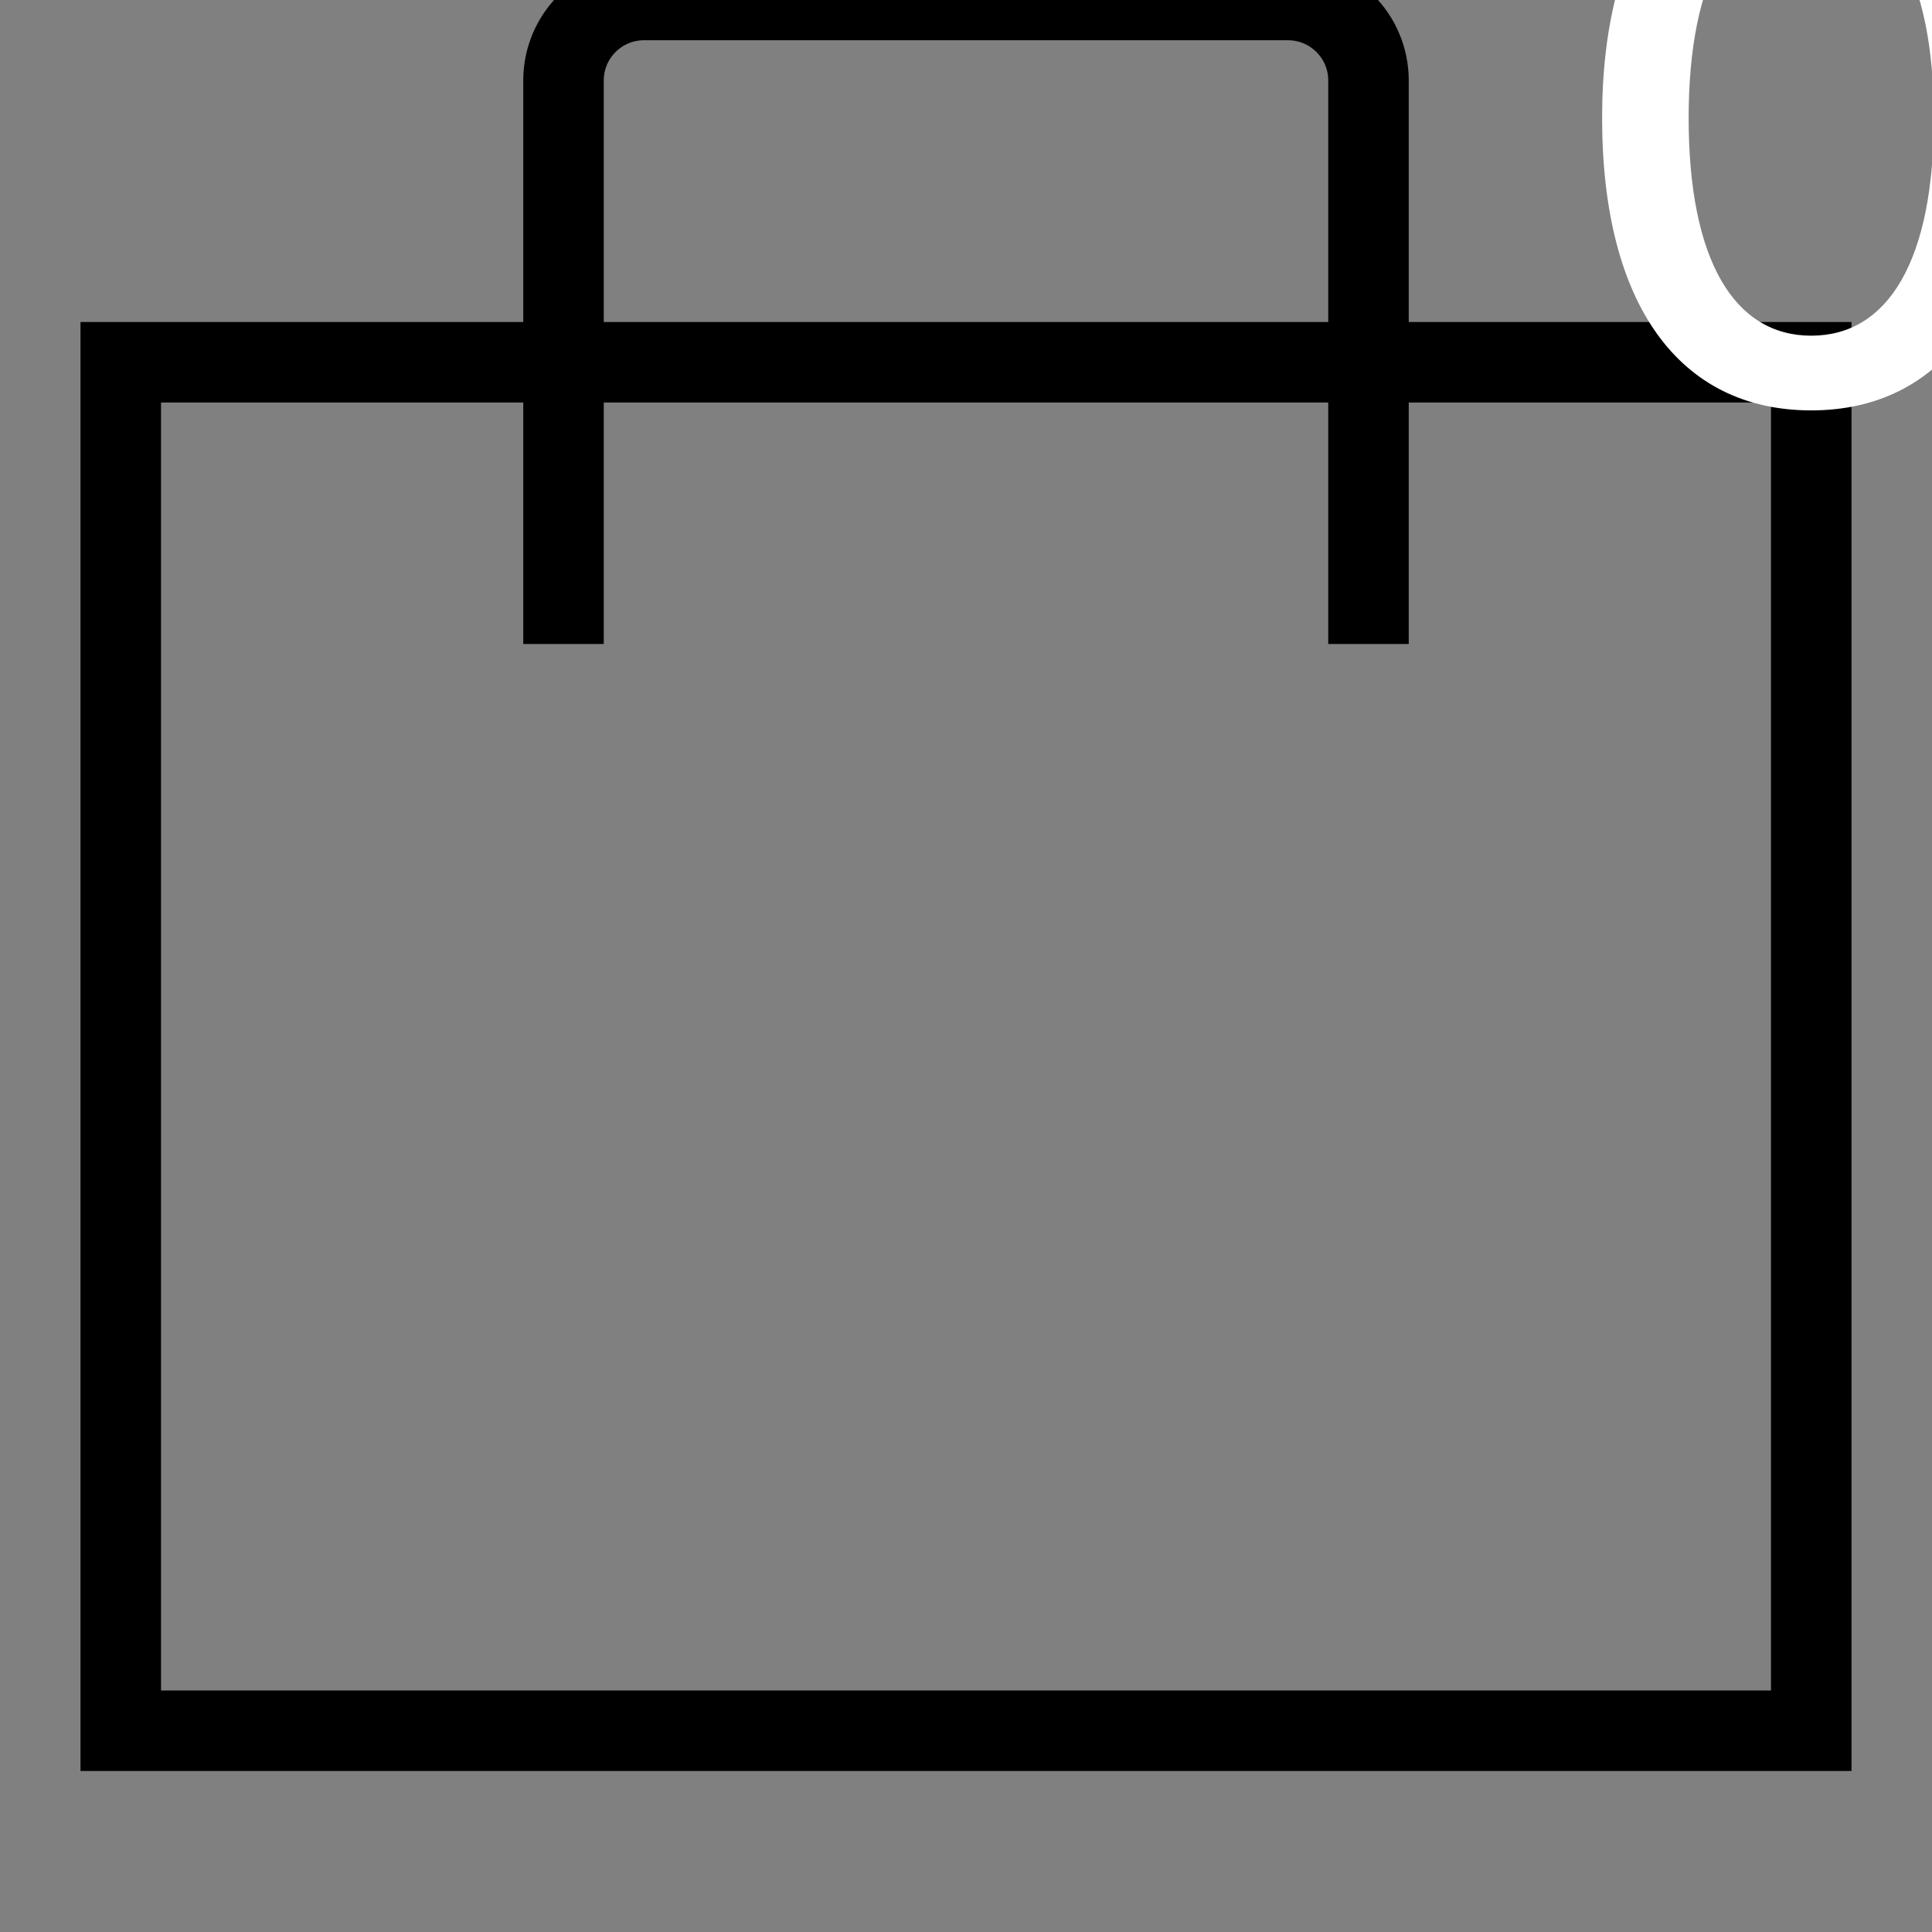 <svg width="24" height="24" viewBox="0 10 24 24" fill="none" xmlns="http://www.w3.org/2000/svg">
<rect x="0" y="10" width="24" height="24" fill="#808080" stroke="none"/>
<rect x="1.5" y="14.5" width="21" height="17" stroke="black"/>
<path d="M7 18V11C7 10.448 7.448 10 8 10H16C16.552 10 17 10.448 17 11V18" stroke="black"/>

<path d="M22.5 15.098C20.859 15.098 19.902 13.779 19.902 11.465C19.902 9.17 20.879 7.832 22.5 7.832C24.121 7.832 25.098 9.17 25.098 11.465C25.098 13.779 24.131 15.098 22.5 15.098ZM22.5 14.17C23.457 14.17 24.023 13.232 24.023 11.465C24.023 9.707 23.447 8.74 22.5 8.74C21.553 8.74 20.977 9.707 20.977 11.465C20.977 13.232 21.543 14.17 22.5 14.17Z" fill="white"/>
</svg>
